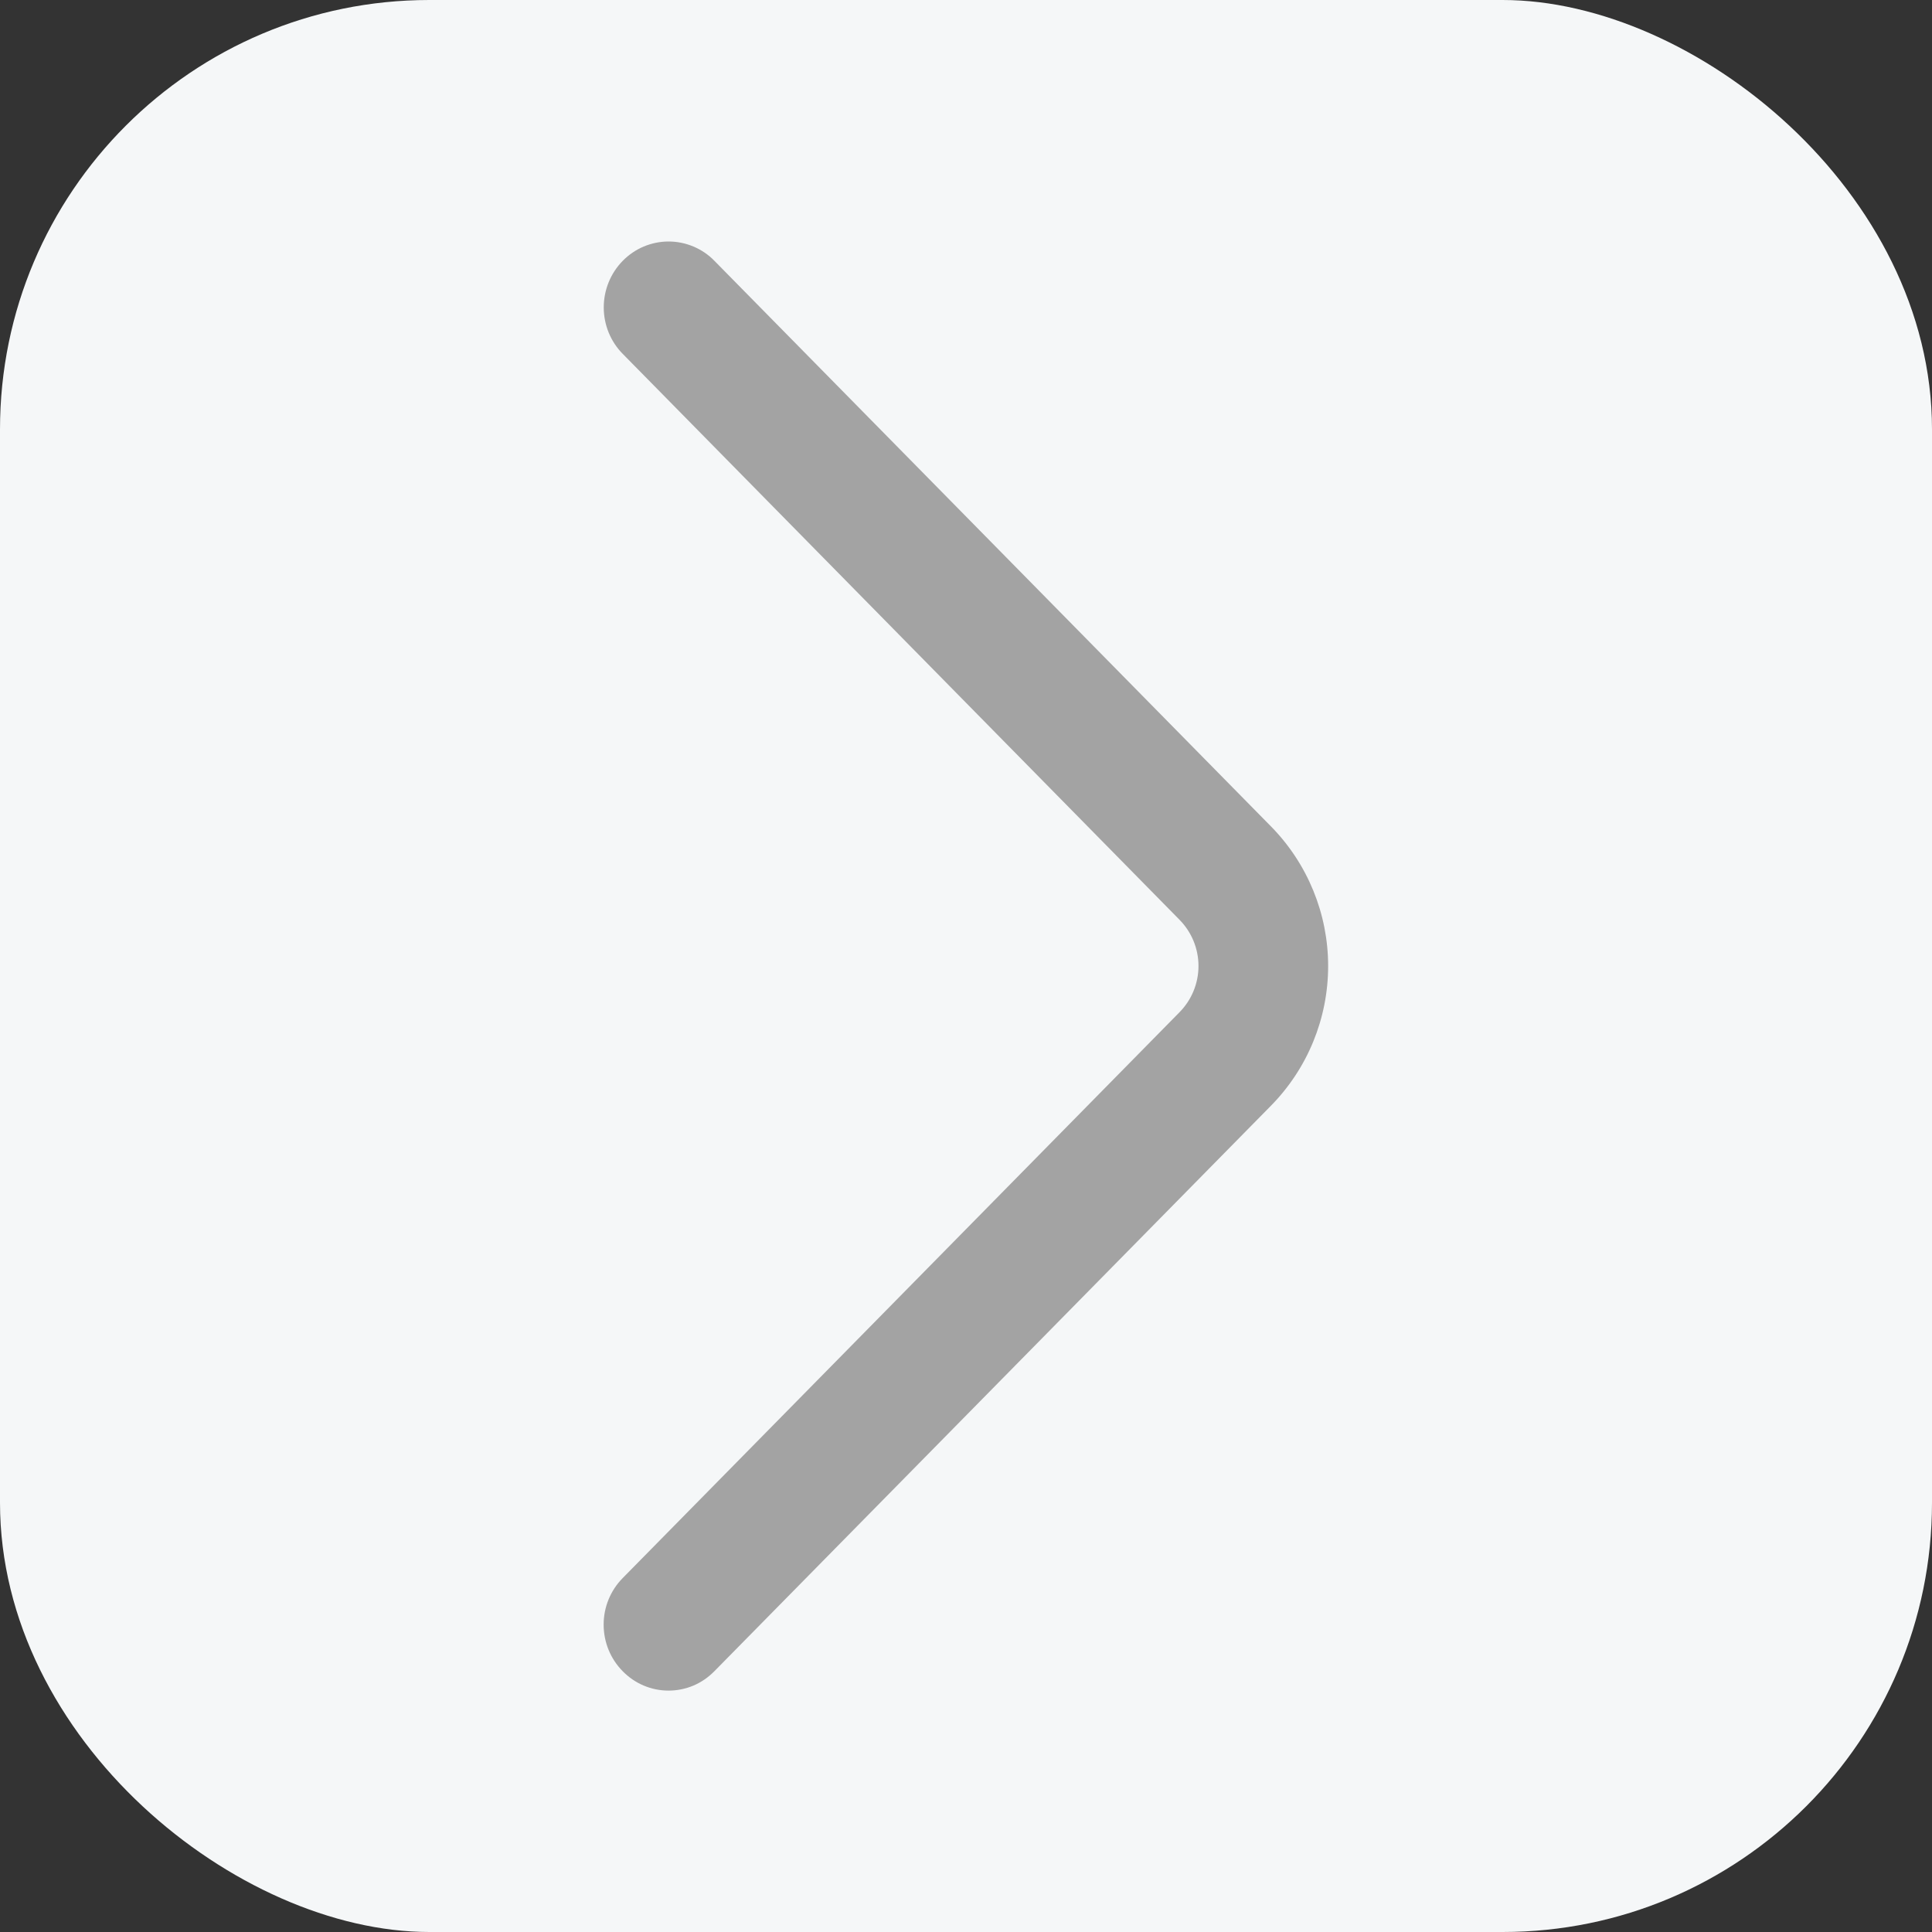 <svg width="18" height="18" viewBox="0 0 18 18" fill="none" xmlns="http://www.w3.org/2000/svg">
<rect x="0" y="0" width="18" height="18" fill="#333333" stroke="none"/>
<rect width="18" height="18" rx="4" transform="matrix(-4.37114e-08 -1 -1 4.37114e-08 18 18)" fill="#F5F7F8"/>
<path d="M5.801 14.703L10.988 9.432C11.102 9.317 11.166 9.162 11.166 9C11.166 8.838 11.102 8.683 10.988 8.568L5.802 3.297C5.688 3.182 5.625 3.026 5.625 2.864C5.625 2.702 5.688 2.546 5.802 2.43C5.858 2.373 5.924 2.328 5.997 2.297C6.071 2.266 6.15 2.25 6.229 2.25C6.309 2.25 6.387 2.266 6.461 2.297C6.534 2.328 6.601 2.373 6.656 2.43L11.842 7.7C12.183 8.047 12.374 8.514 12.374 9C12.374 9.487 12.183 9.954 11.842 10.301L6.656 15.57C6.6 15.627 6.534 15.673 6.461 15.704C6.387 15.735 6.308 15.751 6.229 15.751C6.149 15.751 6.07 15.735 5.997 15.704C5.923 15.673 5.857 15.627 5.801 15.57C5.687 15.454 5.624 15.299 5.624 15.136C5.624 14.974 5.687 14.819 5.801 14.703Z" fill="#A3A3A3"/>
</svg>
